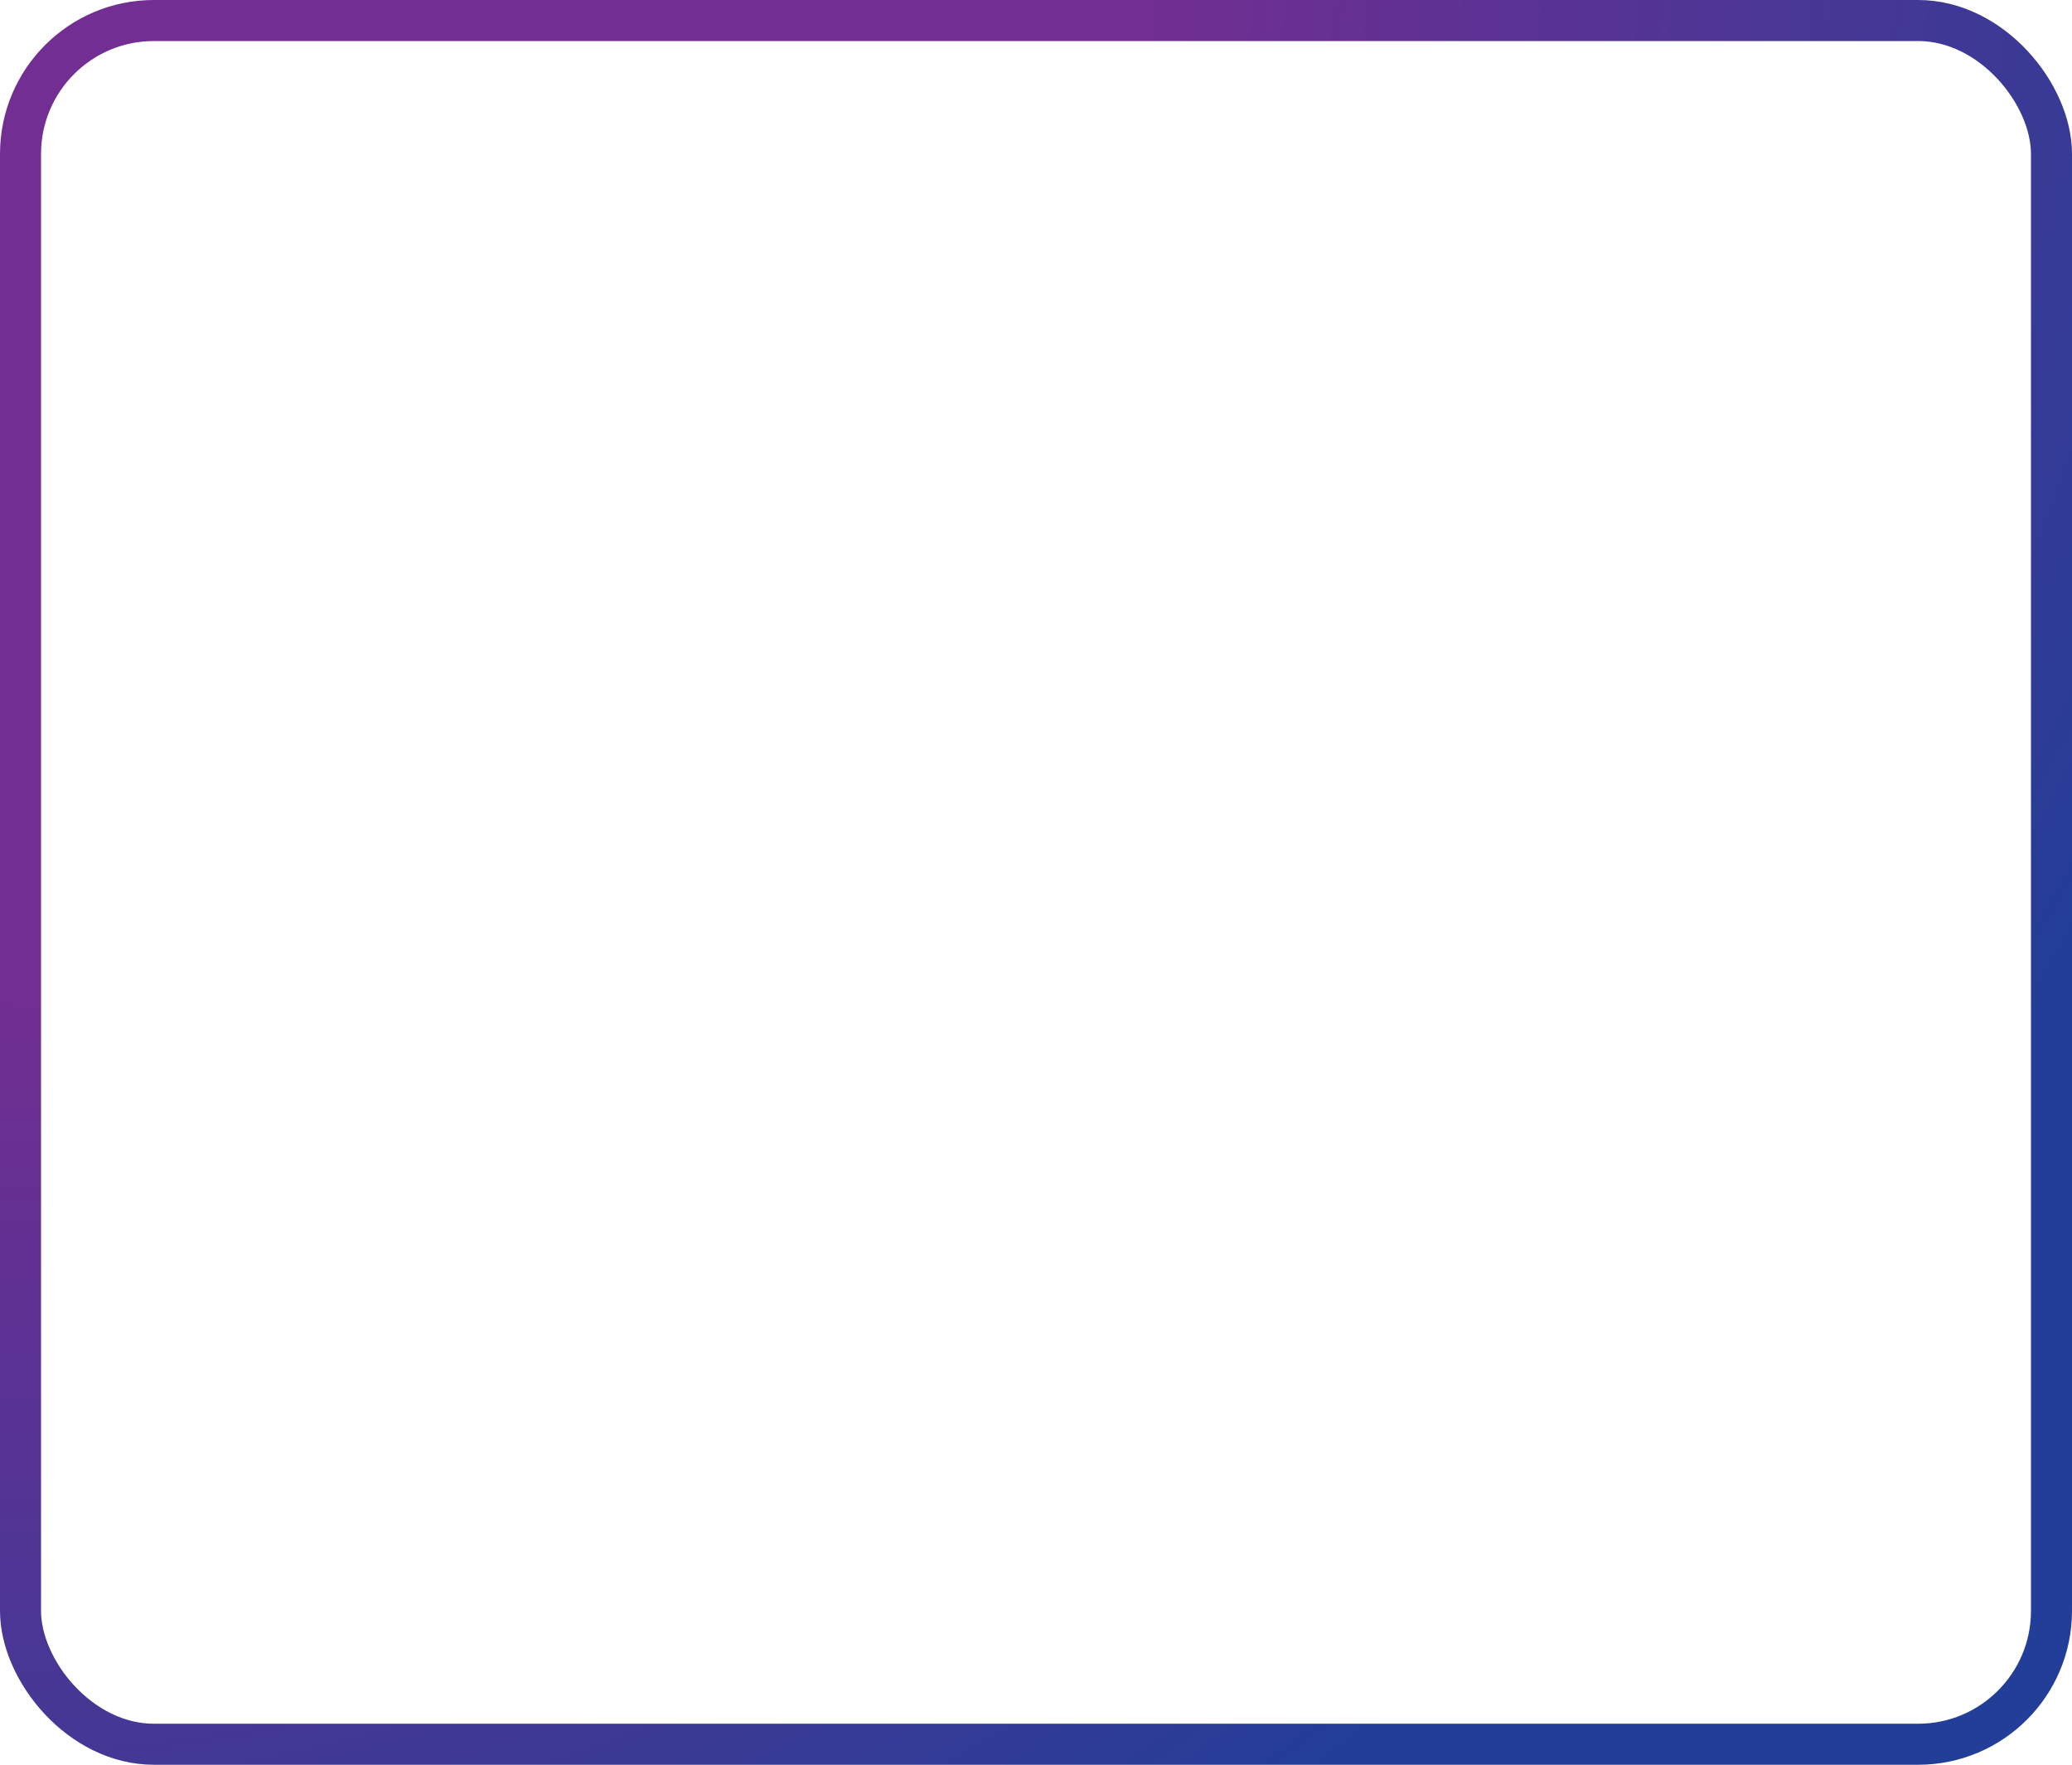 <svg width="202" height="172" viewBox="0 0 202 172" fill="none" xmlns="http://www.w3.org/2000/svg">
<rect x="2" y="2" width="198" height="168" rx="13" stroke="url(#paint0_radial_148_139)" stroke-width="4"/>
<defs>
<radialGradient id="paint0_radial_148_139" cx="0" cy="0" r="1" gradientUnits="userSpaceOnUse" gradientTransform="translate(19.5 4.5) rotate(45) scale(202.233 237.506)">
<stop offset="0.42" stop-color="#722E92"/>
<stop offset="1" stop-color="#233E98"/>
</radialGradient>
</defs>
</svg>
